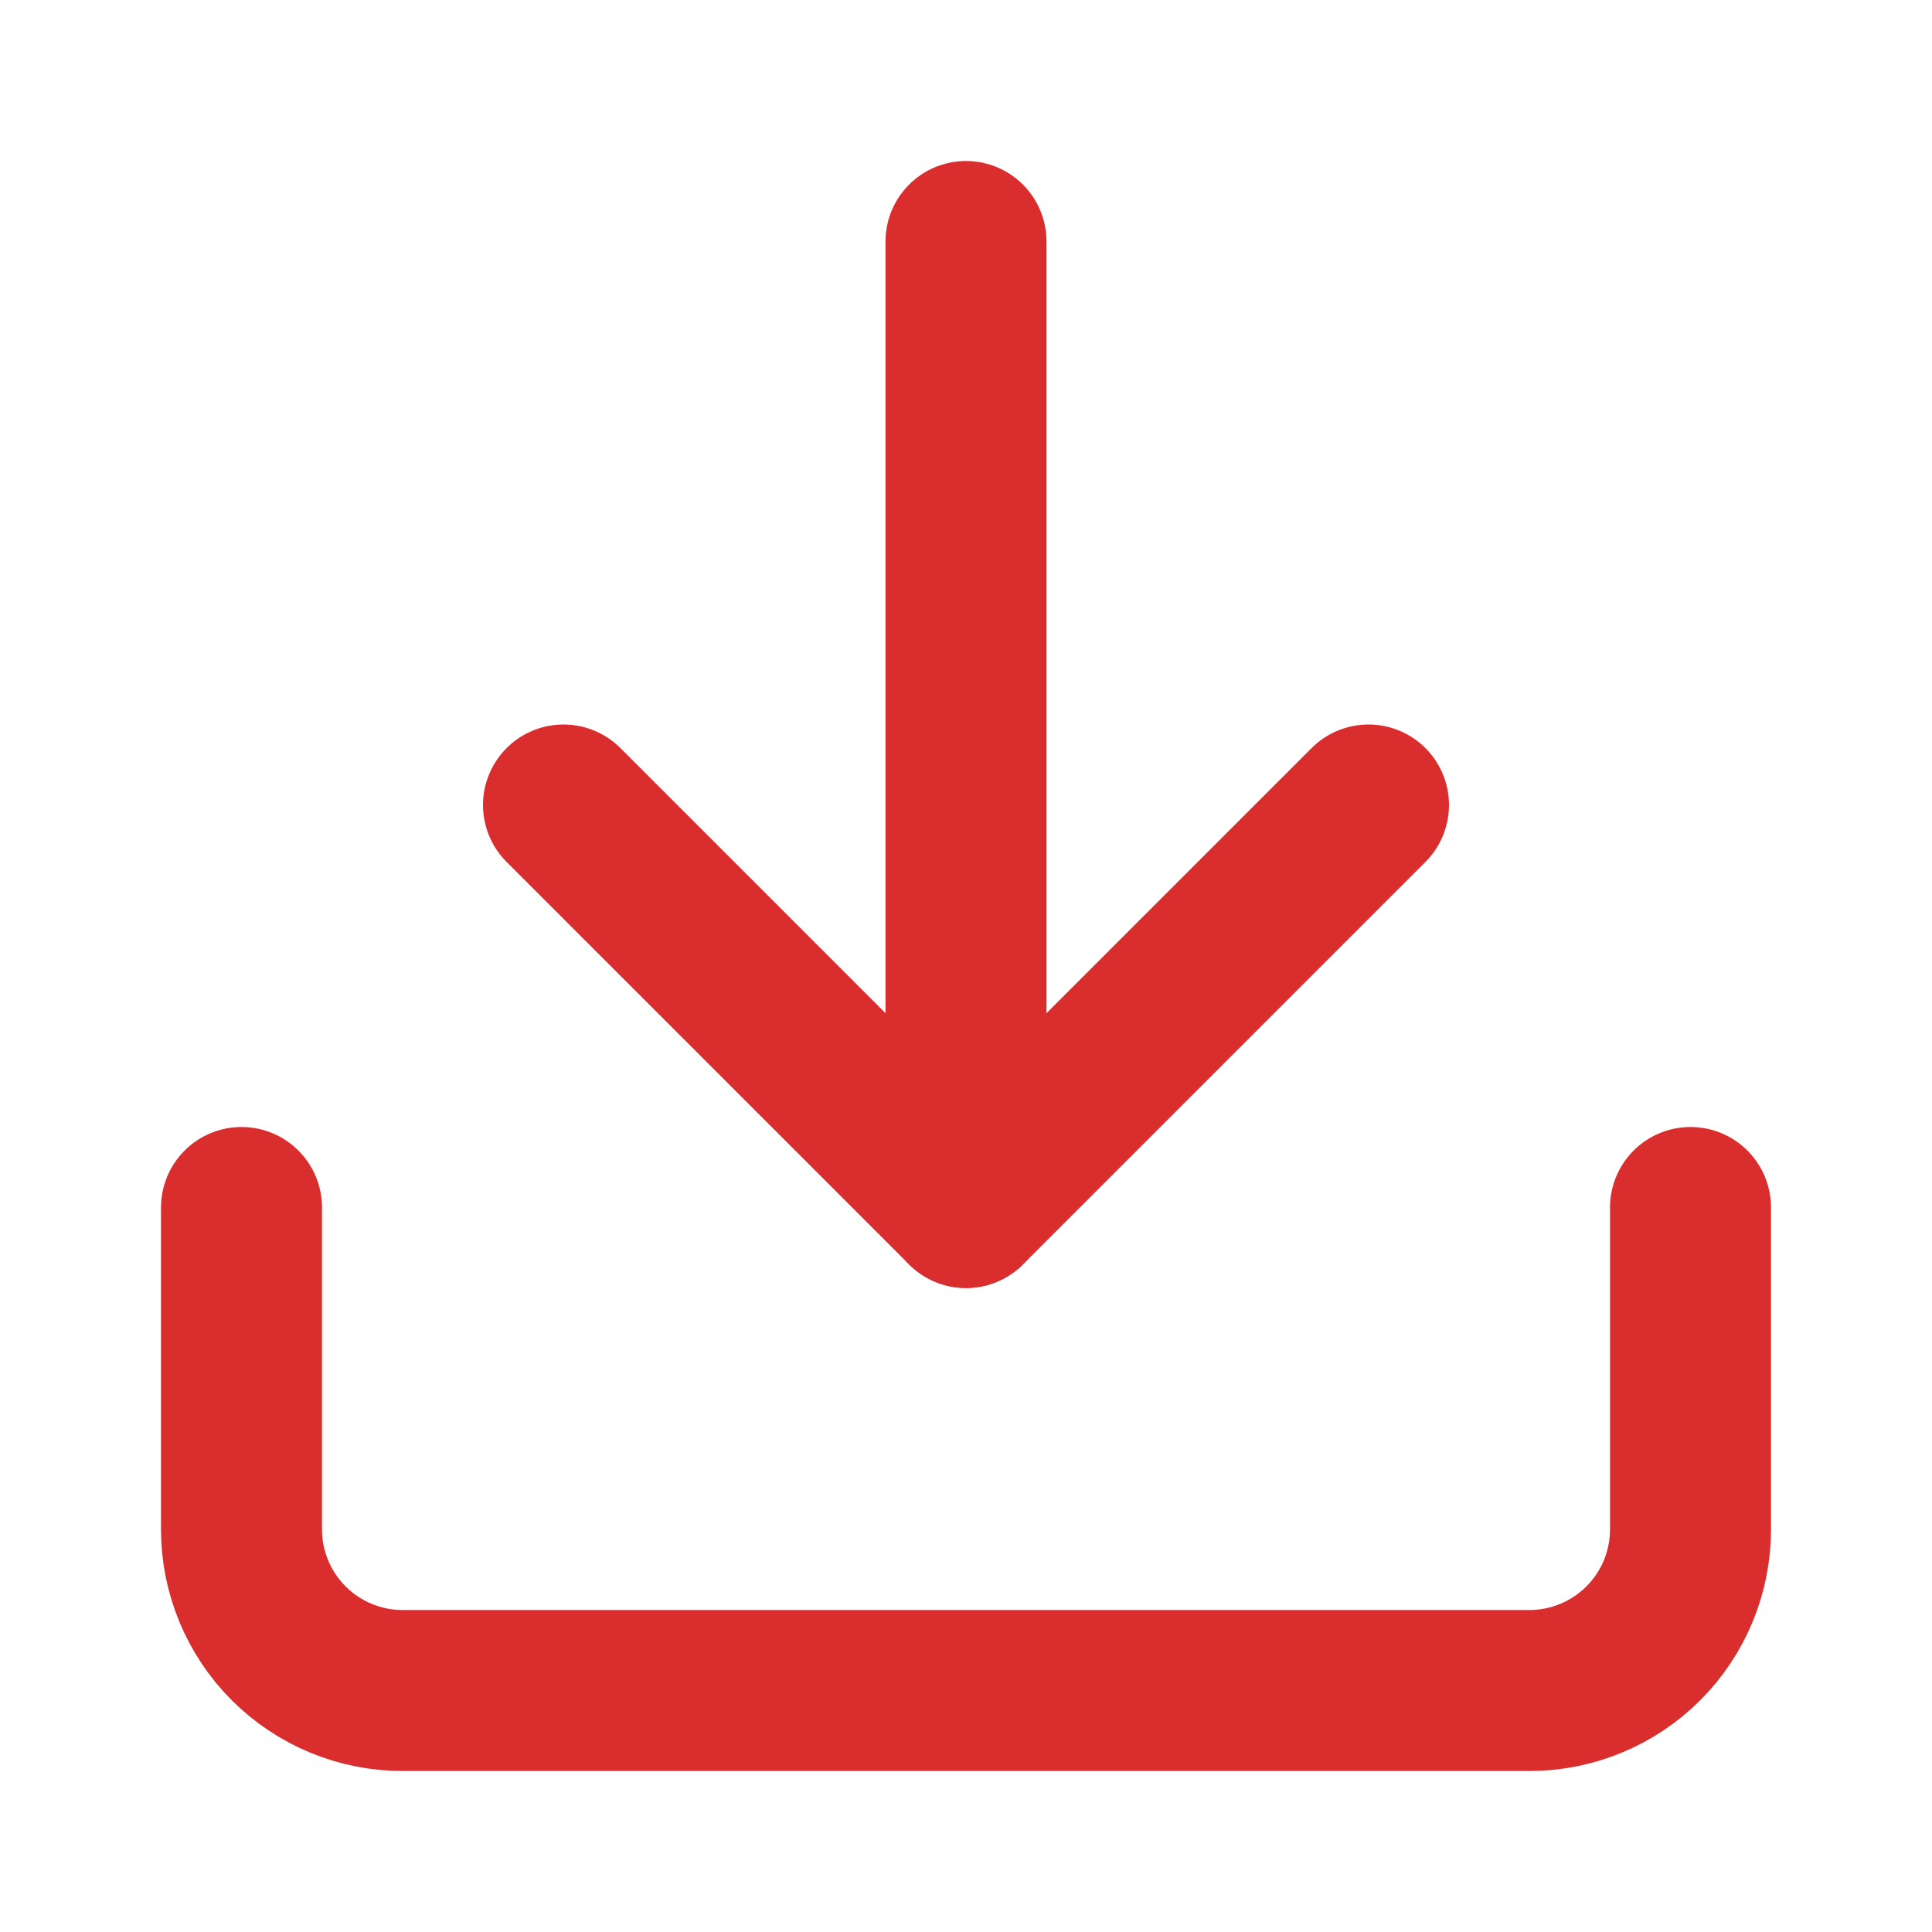 <svg width="24" height="24" viewBox="0 0 24 24" fill="none" xmlns="http://www.w3.org/2000/svg">
<path d="M21 15V19C21 19.53 20.789 20.039 20.414 20.414C20.039 20.789 19.53 21 19 21H5C4.47 21 3.961 20.789 3.586 20.414C3.211 20.039 3 19.53 3 19V15" stroke="#DA2E2E" stroke-width="2" stroke-linecap="round" stroke-linejoin="round"/>
<path d="M7 10L12 15L17 10" stroke="#DA2E2E" stroke-width="2" stroke-linecap="round" stroke-linejoin="round"/>
<path d="M12 15V3" stroke="#DA2E2E" stroke-width="2" stroke-linecap="round" stroke-linejoin="round"/>
</svg>
